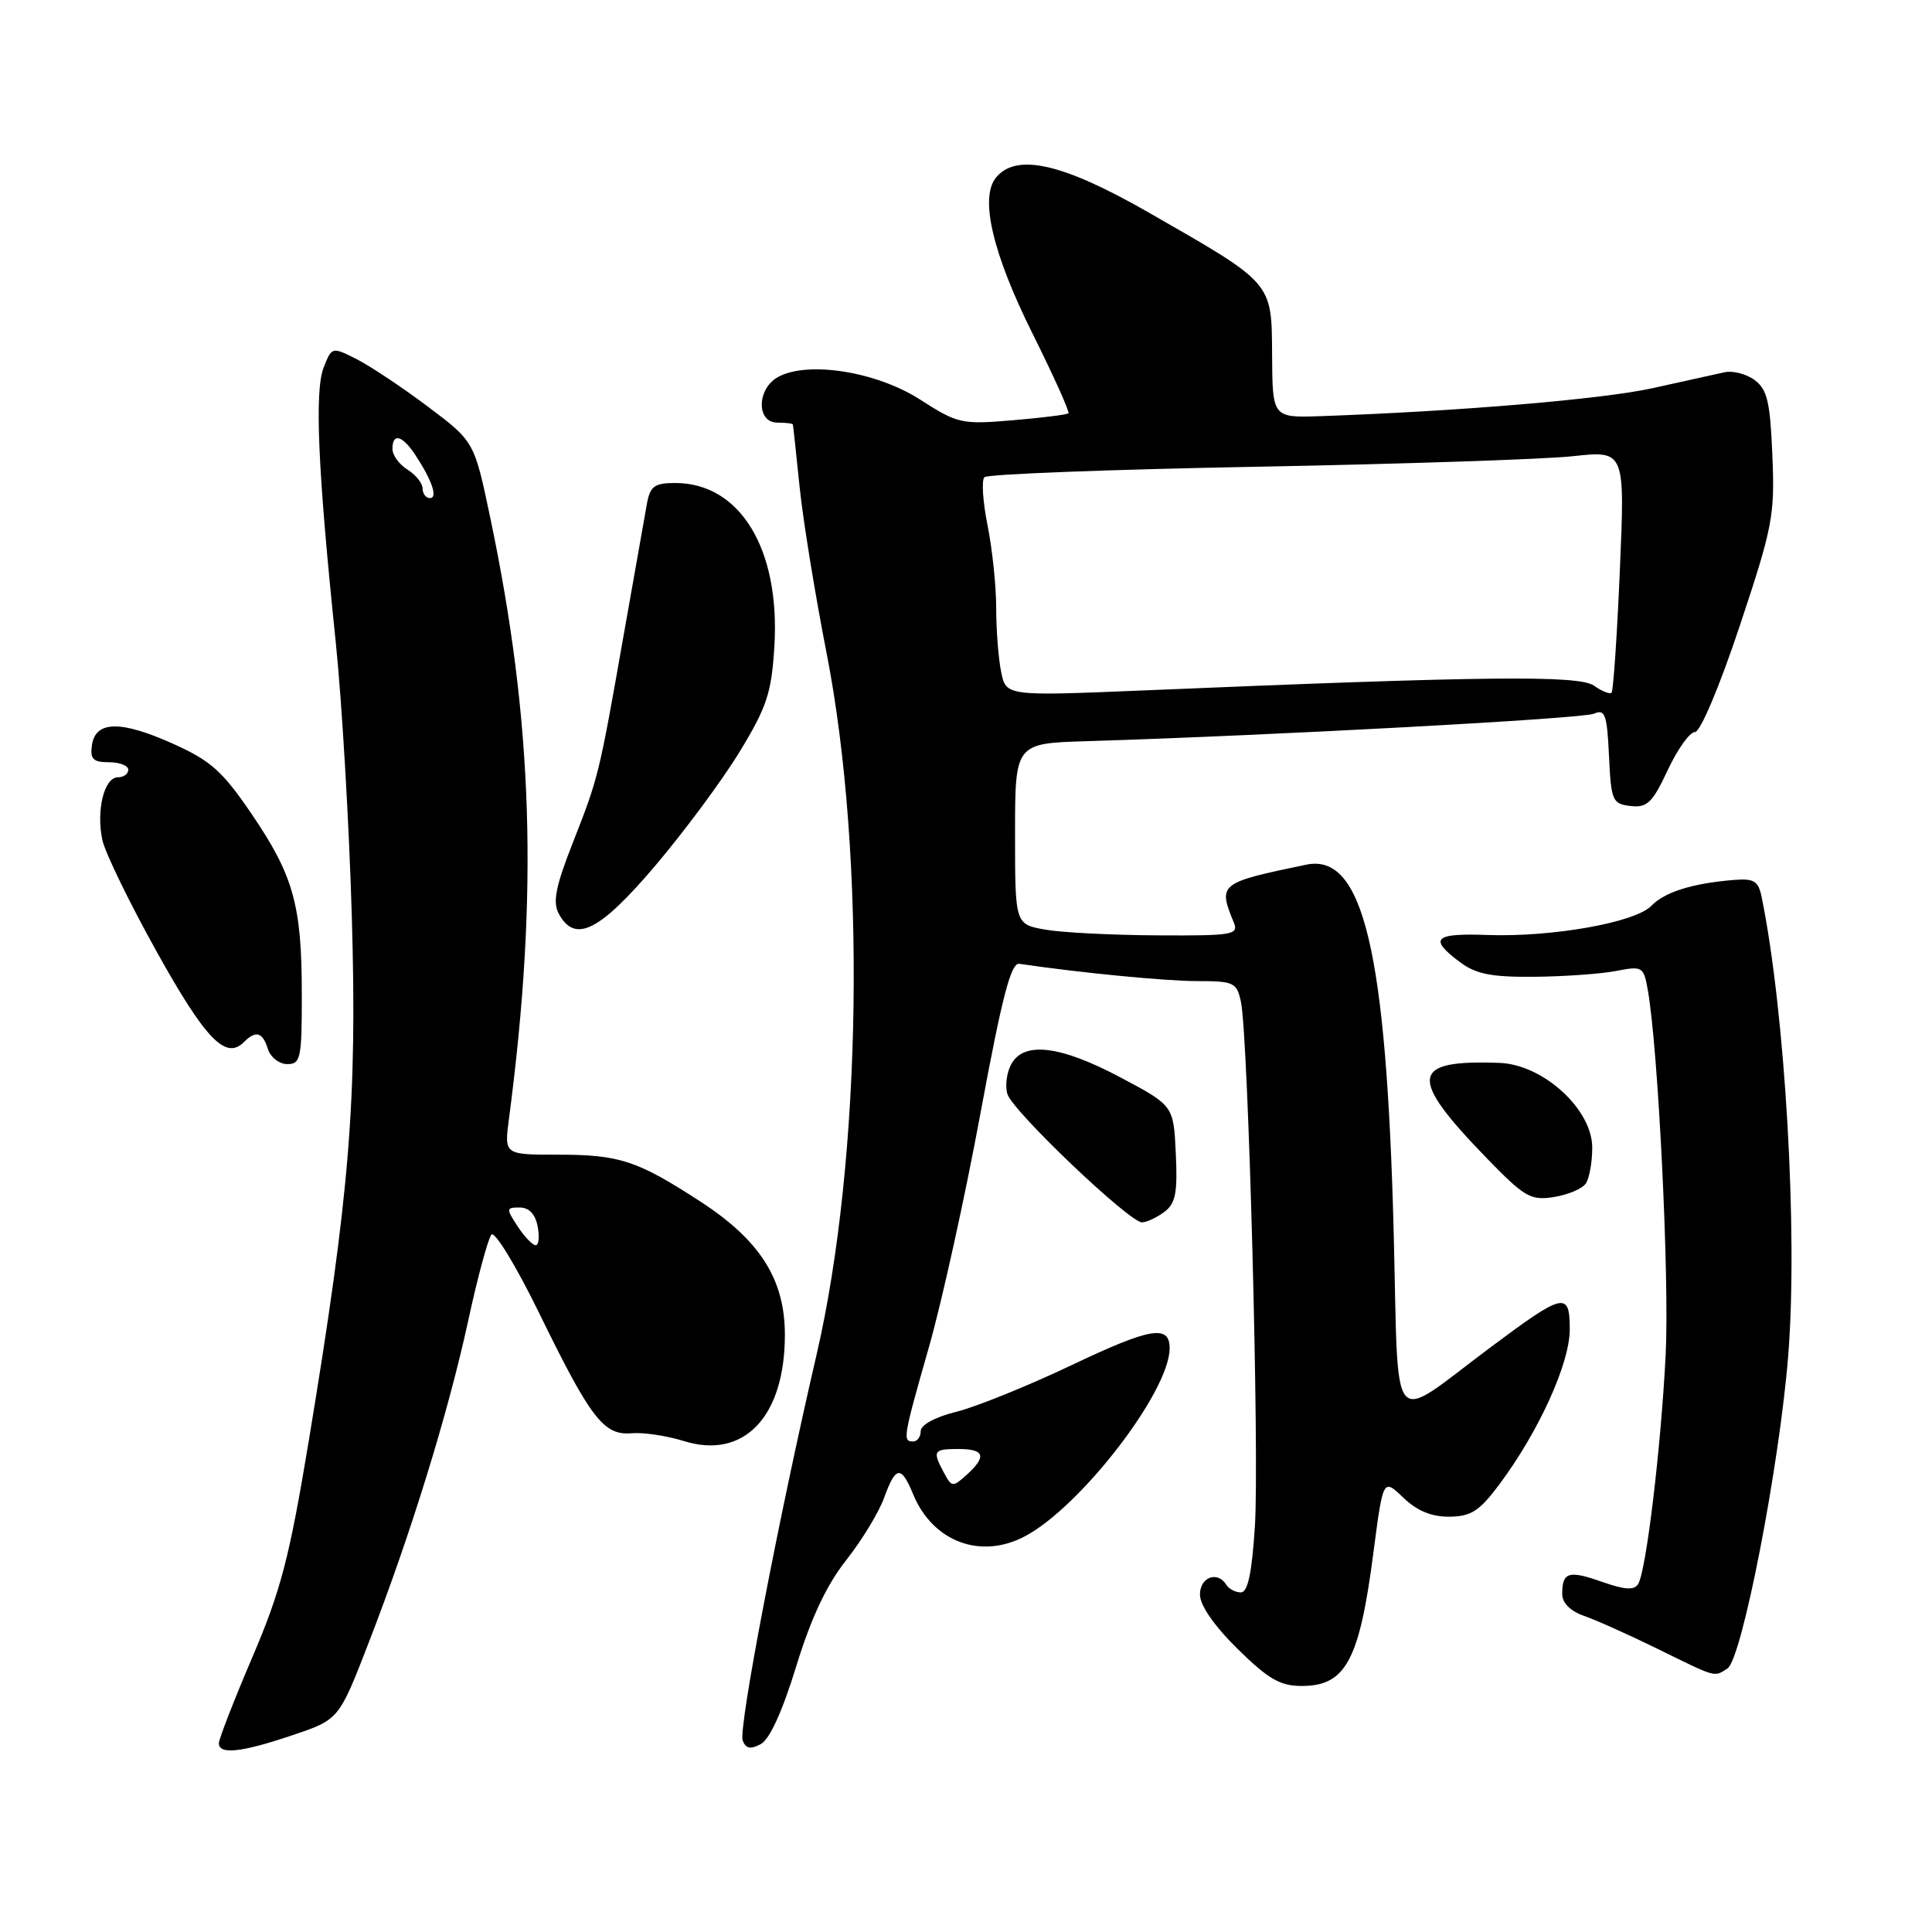 <?xml version="1.0" encoding="UTF-8" standalone="no"?>
<!DOCTYPE svg PUBLIC "-//W3C//DTD SVG 1.1//EN" "http://www.w3.org/Graphics/SVG/1.1/DTD/svg11.dtd" >
<svg xmlns="http://www.w3.org/2000/svg" xmlns:xlink="http://www.w3.org/1999/xlink" version="1.1" viewBox="0 0 256 256">
 <g >
 <path fill="currentColor"
d=" M 38.76 229.92 C 44.91 227.85 44.91 227.85 48.85 217.67 C 54.40 203.37 59.37 187.29 62.04 175.00 C 63.29 169.22 64.68 164.09 65.12 163.59 C 65.56 163.09 68.43 167.81 71.49 174.09 C 78.29 188.01 80.01 190.24 83.72 189.91 C 85.25 189.78 88.34 190.24 90.59 190.94 C 98.57 193.44 104.00 187.74 104.00 176.87 C 104.00 169.53 100.72 164.35 92.79 159.20 C 84.39 153.75 82.10 153.00 73.84 153.00 C 66.81 153.00 66.81 153.00 67.44 148.25 C 71.37 118.37 70.65 95.63 64.94 68.50 C 62.84 58.50 62.84 58.50 56.67 53.86 C 53.28 51.31 49.03 48.49 47.24 47.58 C 43.99 45.94 43.97 45.94 42.88 48.72 C 41.66 51.84 42.13 62.40 44.48 85.00 C 45.31 92.97 46.27 109.40 46.62 121.50 C 47.33 146.02 46.33 158.15 40.93 190.82 C 38.35 206.40 37.23 210.71 33.45 219.56 C 31.00 225.29 29.00 230.44 29.00 230.99 C 29.00 232.53 32.00 232.21 38.76 229.92 Z  M 105.50 220.81 C 107.47 214.39 109.52 210.02 112.12 206.74 C 114.19 204.11 116.45 200.40 117.14 198.49 C 118.69 194.21 119.40 194.13 121.01 198.03 C 123.61 204.29 129.94 206.67 135.80 203.57 C 143.15 199.70 154.91 184.46 154.98 178.72 C 155.02 175.47 152.49 175.89 141.95 180.91 C 136.20 183.64 129.36 186.41 126.75 187.06 C 123.95 187.75 122.00 188.80 122.00 189.62 C 122.00 190.38 121.55 191.00 121.00 191.00 C 119.58 191.00 119.65 190.56 123.11 178.42 C 124.82 172.42 127.89 158.50 129.92 147.50 C 132.78 132.08 133.95 127.55 135.06 127.71 C 143.23 128.91 154.44 130.00 158.64 130.00 C 163.50 130.00 163.88 130.18 164.43 132.75 C 165.41 137.32 166.89 192.87 166.28 202.25 C 165.88 208.47 165.34 211.00 164.42 211.00 C 163.70 211.00 162.84 210.55 162.50 210.00 C 161.33 208.11 159.00 208.97 159.00 211.29 C 159.00 212.71 160.89 215.44 163.99 218.49 C 168.05 222.49 169.63 223.40 172.48 223.40 C 178.32 223.40 180.13 220.03 181.99 205.69 C 183.27 195.89 183.27 195.89 185.94 198.44 C 187.77 200.20 189.69 200.99 192.05 200.97 C 194.92 200.94 196.03 200.23 198.65 196.72 C 203.88 189.72 208.00 180.67 208.00 176.16 C 208.00 171.08 207.25 171.25 197.50 178.53 C 183.87 188.70 185.37 190.48 184.67 163.27 C 183.71 126.02 180.62 113.02 173.11 114.57 C 161.54 116.97 161.37 117.10 163.49 122.25 C 164.15 123.86 163.32 124.00 153.36 123.94 C 147.39 123.91 140.70 123.57 138.50 123.18 C 134.50 122.47 134.50 122.47 134.50 110.48 C 134.50 98.50 134.50 98.50 144.00 98.21 C 168.72 97.45 209.68 95.23 211.20 94.57 C 212.68 93.92 212.94 94.63 213.20 100.16 C 213.48 106.12 213.65 106.52 216.06 106.80 C 218.25 107.05 218.95 106.39 220.98 102.05 C 222.28 99.27 223.90 97.00 224.59 97.00 C 225.30 97.00 227.84 90.99 230.52 82.95 C 234.89 69.83 235.18 68.33 234.85 60.37 C 234.56 53.24 234.17 51.60 232.50 50.36 C 231.40 49.55 229.60 49.08 228.50 49.33 C 227.40 49.57 223.12 50.52 219.00 51.43 C 212.33 52.90 193.42 54.49 175.06 55.14 C 168.61 55.36 168.61 55.36 168.56 47.09 C 168.49 37.29 168.83 37.68 152.03 28.06 C 140.80 21.64 134.70 20.25 131.99 23.51 C 129.78 26.17 131.51 33.56 136.84 44.25 C 139.63 49.85 141.76 54.58 141.57 54.76 C 141.39 54.95 138.06 55.36 134.17 55.69 C 127.41 56.26 126.89 56.14 121.91 52.94 C 116.16 49.25 107.11 47.80 103.14 49.93 C 100.28 51.45 100.18 56.00 103.00 56.00 C 104.10 56.00 105.03 56.11 105.06 56.25 C 105.10 56.39 105.50 60.10 105.95 64.50 C 106.40 68.90 108.01 78.80 109.52 86.50 C 114.79 113.39 114.22 153.54 108.20 179.50 C 103.11 201.45 97.82 229.09 98.41 230.63 C 98.83 231.71 99.45 231.83 100.81 231.10 C 101.98 230.48 103.69 226.72 105.50 220.81 Z  M 228.89 221.09 C 230.81 219.87 235.78 194.28 236.95 179.59 C 238.24 163.39 236.55 134.22 233.44 118.92 C 232.99 116.72 232.45 116.38 229.71 116.60 C 224.25 117.05 220.57 118.20 218.82 120.02 C 216.69 122.24 205.65 124.20 197.06 123.89 C 190.00 123.63 189.27 124.37 193.47 127.50 C 195.59 129.08 197.63 129.48 203.32 129.43 C 207.27 129.39 212.14 129.05 214.13 128.66 C 217.64 127.98 217.79 128.06 218.35 131.23 C 219.73 139.07 221.22 169.43 220.71 179.50 C 220.08 191.90 218.13 208.17 217.06 209.90 C 216.54 210.74 215.28 210.66 212.27 209.60 C 207.86 208.04 207.00 208.30 207.00 211.22 C 207.00 212.40 208.08 213.48 209.91 214.12 C 211.50 214.67 215.89 216.64 219.66 218.49 C 227.55 222.37 227.08 222.23 228.89 221.09 Z  M 154.30 160.57 C 155.77 159.46 156.05 158.03 155.80 152.85 C 155.50 146.50 155.50 146.50 148.50 142.78 C 140.49 138.52 135.64 137.94 133.98 141.04 C 133.38 142.16 133.16 143.93 133.49 144.98 C 134.23 147.29 149.69 162.01 151.33 161.97 C 151.97 161.95 153.31 161.32 154.30 160.57 Z  M 210.15 156.79 C 210.60 156.08 210.98 153.97 210.98 152.10 C 211.01 147.02 204.50 141.06 198.71 140.84 C 186.88 140.40 186.55 142.67 196.86 153.32 C 202.03 158.65 202.79 159.10 205.92 158.61 C 207.80 158.31 209.71 157.49 210.15 156.79 Z  M 39.99 131.75 C 39.99 119.93 38.90 116.03 33.33 107.84 C 29.47 102.17 27.93 100.79 22.88 98.53 C 15.97 95.43 12.64 95.50 12.18 98.75 C 11.92 100.58 12.34 101.00 14.43 101.00 C 15.84 101.00 17.00 101.45 17.00 102.00 C 17.00 102.55 16.37 103.00 15.61 103.00 C 13.80 103.00 12.72 107.43 13.57 111.33 C 13.94 113.02 17.20 119.71 20.81 126.19 C 27.21 137.68 29.91 140.49 32.30 138.10 C 33.90 136.50 34.78 136.74 35.50 139.00 C 35.85 140.10 37.00 141.00 38.07 141.00 C 39.84 141.00 40.00 140.23 39.99 131.75 Z  M 86.84 114.69 C 90.72 110.12 95.76 103.31 98.03 99.57 C 101.63 93.65 102.23 91.81 102.61 85.63 C 103.39 72.76 98.07 64.00 89.47 64.00 C 86.72 64.00 86.15 64.42 85.72 66.75 C 85.45 68.26 84.05 76.17 82.61 84.32 C 79.35 102.83 79.32 102.96 75.85 111.80 C 73.63 117.45 73.22 119.54 74.03 121.05 C 76.17 125.05 79.41 123.44 86.84 114.69 Z  M 68.59 162.50 C 67.04 160.13 67.06 160.00 68.86 160.00 C 70.10 160.00 70.93 160.87 71.24 162.50 C 71.51 163.88 71.39 165.00 70.98 165.00 C 70.57 165.00 69.49 163.88 68.59 162.50 Z  M 56.00 64.74 C 56.00 64.05 55.10 62.92 54.00 62.23 C 52.90 61.55 52.00 60.31 52.00 59.49 C 52.00 57.33 53.29 57.66 55.01 60.25 C 57.24 63.62 58.05 66.00 56.97 66.00 C 56.44 66.00 56.00 65.43 56.00 64.74 Z  M 125.08 195.15 C 123.52 192.24 123.67 192.00 127.00 192.00 C 130.47 192.00 130.78 192.98 128.08 195.43 C 126.25 197.08 126.11 197.07 125.08 195.15 Z  M 132.65 89.00 C 132.29 87.21 132.00 83.41 132.00 80.54 C 132.00 77.68 131.49 72.77 130.86 69.64 C 130.23 66.51 130.04 63.63 130.44 63.23 C 130.84 62.83 146.99 62.21 166.33 61.85 C 185.67 61.49 204.61 60.86 208.41 60.45 C 215.32 59.70 215.32 59.70 214.64 75.54 C 214.27 84.25 213.77 91.56 213.54 91.79 C 213.32 92.02 212.26 91.60 211.20 90.85 C 209.21 89.45 196.87 89.58 151.40 91.49 C 133.30 92.24 133.30 92.24 132.65 89.00 Z "/>
</g>
</svg>